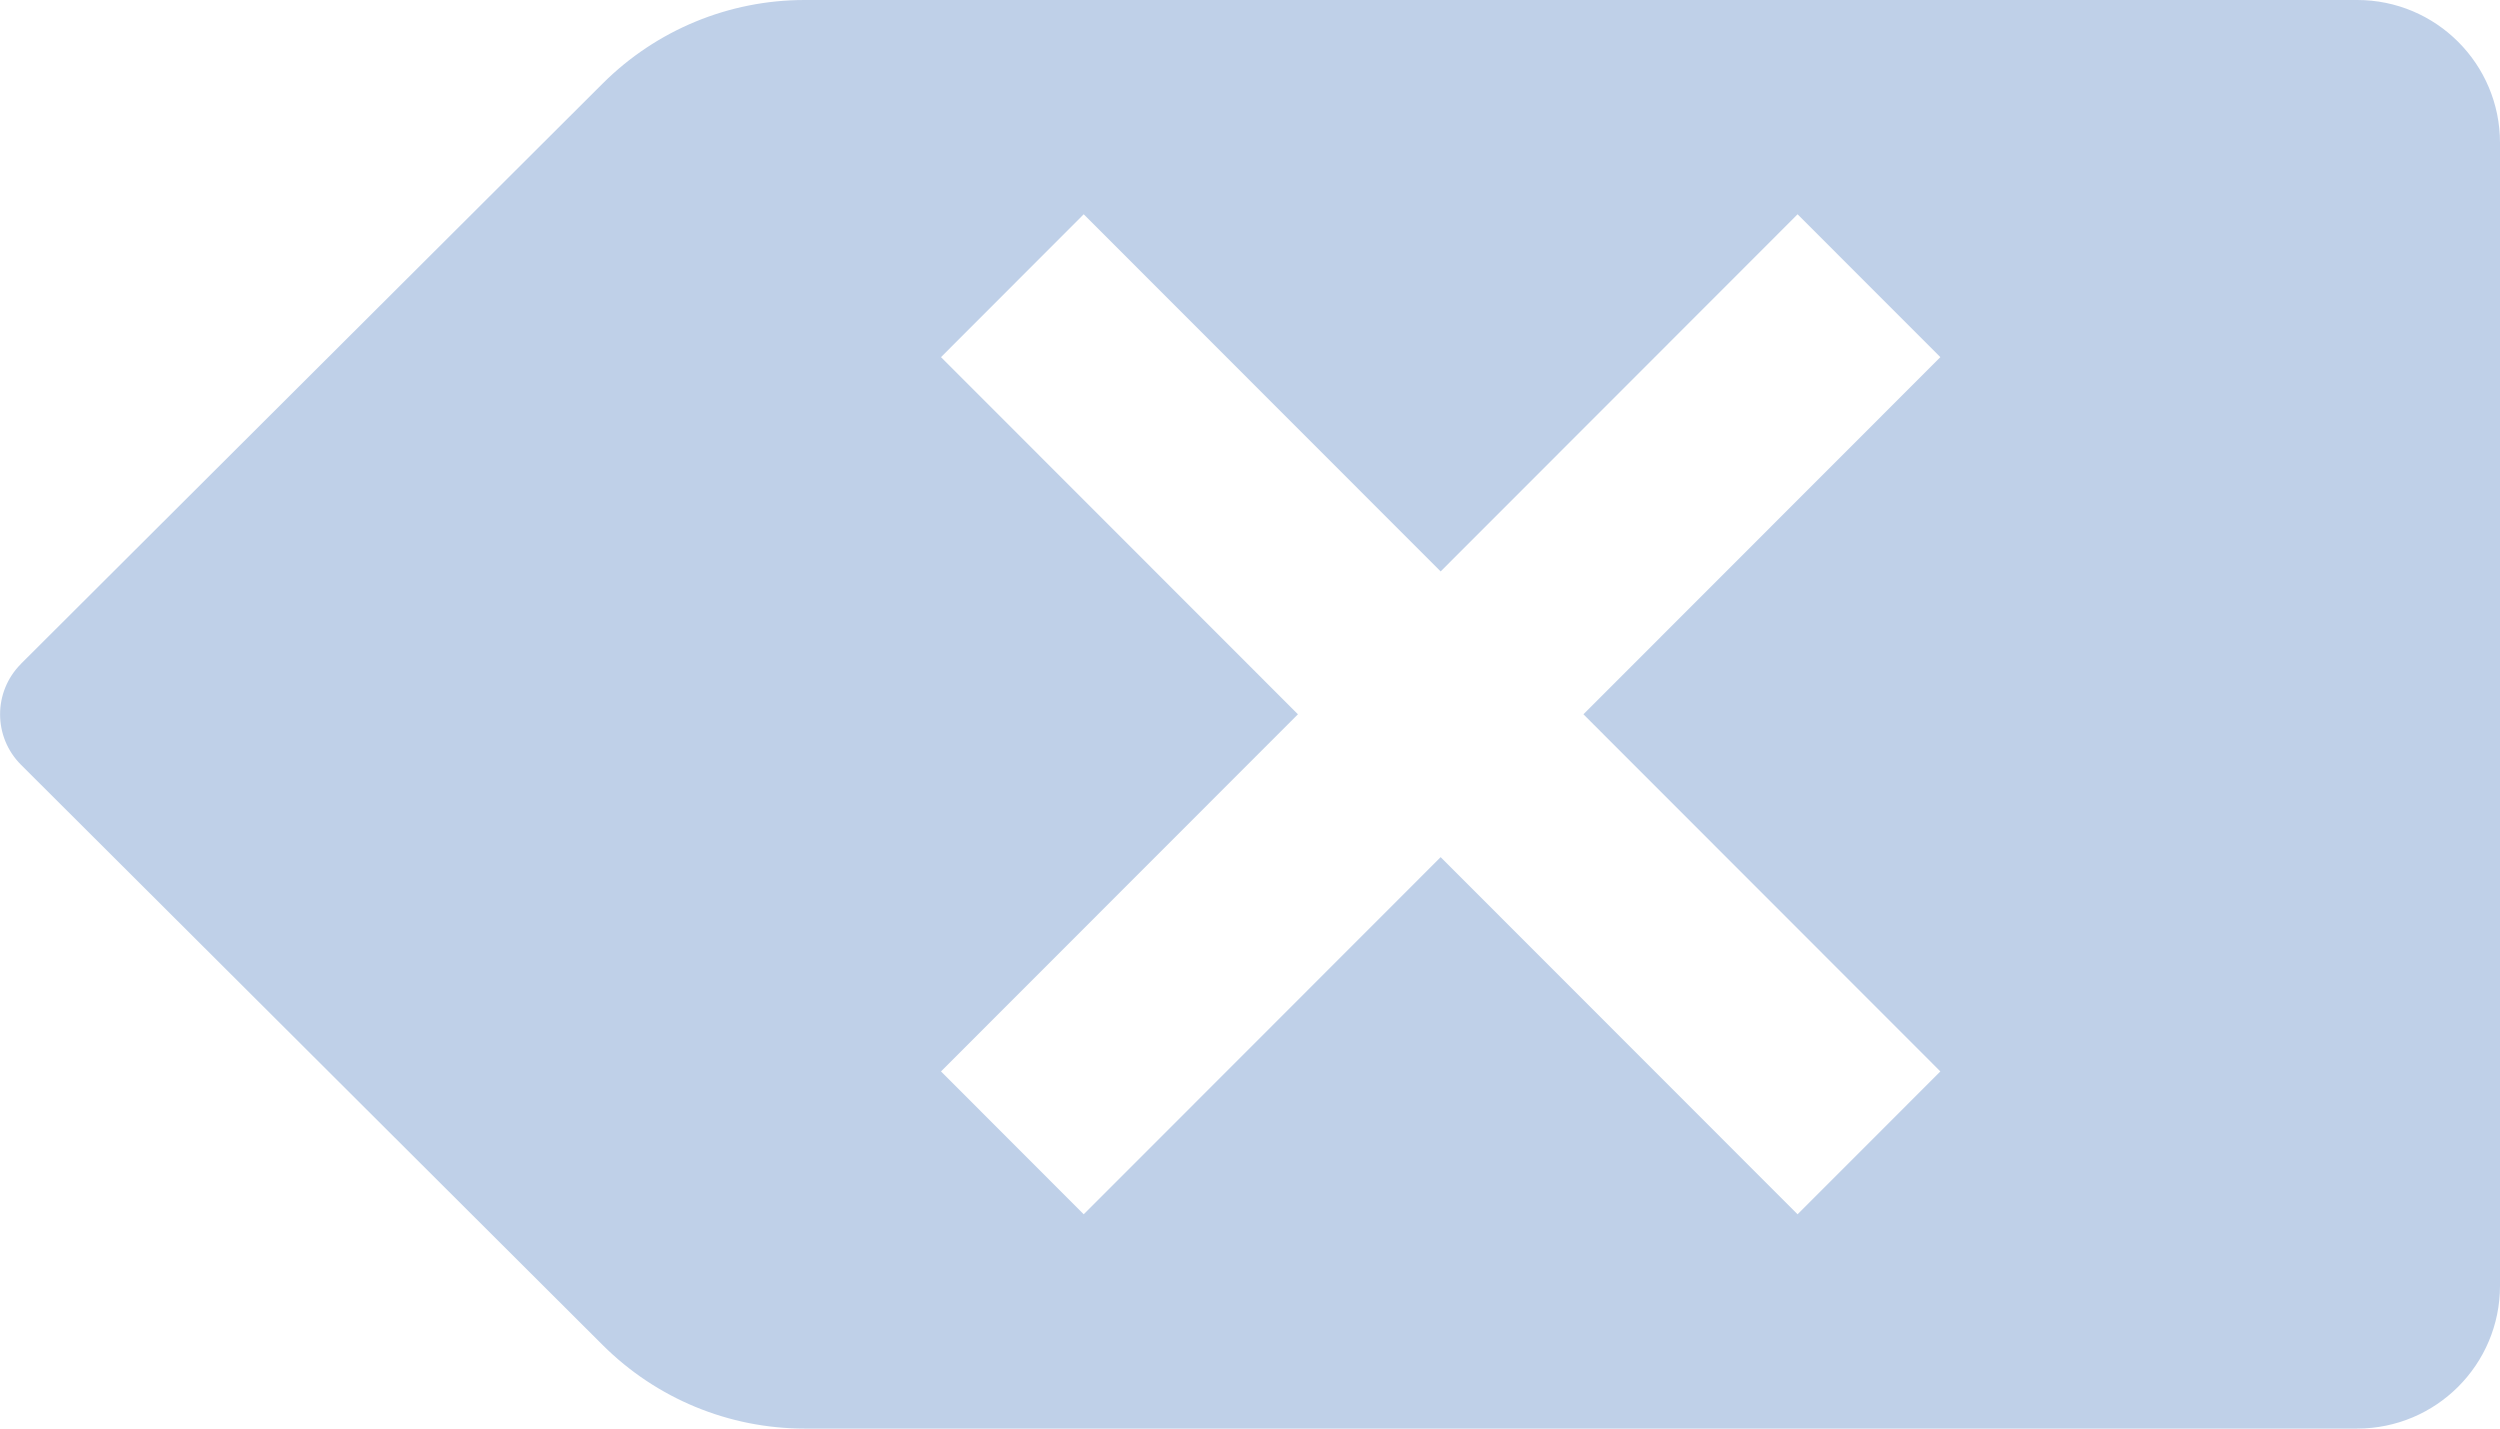 <?xml version="1.0" encoding="UTF-8"?>
<svg width="35px" height="20px" viewBox="0 0 35 20" version="1.1" xmlns="http://www.w3.org/2000/svg" xmlns:xlink="http://www.w3.org/1999/xlink">
    <!-- Generator: Sketch 49.3 (51167) - http://www.bohemiancoding.com/sketch -->
    <title>清除</title>
    <desc>Created with Sketch.</desc>
    <defs></defs>
    <g id="雷竞技2.0-copy" stroke="none" stroke-width="1" fill="none" fill-rule="evenodd">
        <g id="icon切图" transform="translate(-162, -1225)" fill="#BFD0E8">
            <path d="M182.169,1233 L177.172,1228 L175.174,1230 L180.171,1235 L175.174,1240 L177.172,1242 L182.169,1237 L187.166,1242 L189.165,1240 L184.168,1235 L189.165,1230 L187.166,1228 L182.169,1233 Z M173.264,1225 L195,1225 C196.105,1225 197,1225.895 197,1227 L197,1243 C197,1244.105 196.105,1245 195,1245 L173.264,1245 C172.205,1245 171.189,1244.58 170.439,1243.832 L162.295,1235.708 C161.904,1235.318 161.903,1234.685 162.294,1234.294 C162.294,1234.293 162.295,1234.293 162.295,1234.292 L170.439,1226.168 C171.189,1225.42 172.205,1225 173.264,1225 Z" id="清除"></path>
        </g>
    </g>
</svg>